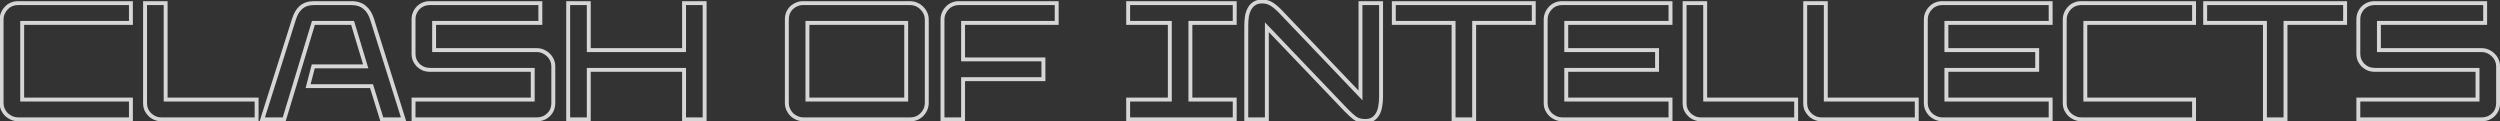 <svg width="1278" height="62" viewBox="0 0 1278 62" fill="none" xmlns="http://www.w3.org/2000/svg">
<rect x="0" y="0" width="1278" height="62" fill="#333333" stroke="none"/>
<g opacity="0.8">
<mask id="path-1-outside-1_158_369" maskUnits="userSpaceOnUse" x="-1" y="-1" width="1280" height="64" fill="black">
<rect fill="white" x="-1" y="-1" width="1280" height="64"/>
<path d="M0.819 10C0.819 8.812 1.045 7.709 1.497 6.691C1.95 5.673 2.544 4.796 3.279 4.06C4.015 3.268 4.864 2.674 5.825 2.278C6.844 1.826 7.918 1.599 9.05 1.599H66.923V11.697H11.341V50.902H66.923V61H9.389C8.201 61 7.07 60.774 5.995 60.321C4.977 59.869 4.072 59.275 3.279 58.539C2.544 57.804 1.95 56.955 1.497 55.993C1.045 54.975 0.819 53.9 0.819 52.769V10ZM74.158 1.599H84.68V50.902H131.182V61H82.474C81.286 61 80.183 60.774 79.164 60.321C78.146 59.869 77.269 59.275 76.534 58.539C75.798 57.804 75.204 56.955 74.752 55.993C74.356 54.975 74.158 53.9 74.158 52.769V1.599ZM150.293 9.746C151.085 7.143 152.302 5.135 153.942 3.721C155.583 2.307 157.761 1.599 160.476 1.599H179.654C182.483 1.599 184.746 2.335 186.443 3.806C188.14 5.22 189.385 7.2 190.177 9.746L206.3 61H195.183L189.922 44.028H157.506L160.137 33.93H186.952L180.248 11.697H160.222L145.287 61H134.085L150.293 9.746ZM211.399 50.902H272.327V35.712H219.885C218.697 35.712 217.565 35.514 216.49 35.118C215.472 34.666 214.567 34.072 213.775 33.336C213.04 32.544 212.446 31.667 211.993 30.706C211.597 29.687 211.399 28.613 211.399 27.481V9.915C211.399 8.671 211.625 7.539 212.078 6.521C212.53 5.503 213.124 4.626 213.86 3.891C214.652 3.155 215.529 2.589 216.49 2.193C217.509 1.797 218.555 1.599 219.63 1.599H276.23V11.697H221.921V25.614H274.364C275.552 25.614 276.655 25.84 277.673 26.293C278.691 26.746 279.568 27.34 280.304 28.075C281.096 28.811 281.718 29.687 282.171 30.706C282.623 31.724 282.849 32.771 282.849 33.845V52.684C282.849 55.117 282.029 57.125 280.389 58.709C278.748 60.236 276.796 61 274.533 61H211.399V50.902ZM290.456 1.599H300.979V25.614H349.687V1.599H360.209V61H349.687V35.712H300.979V61H290.456V1.599ZM463.25 50.902V11.697H412.759V50.902H463.25ZM402.237 9.915C402.237 8.727 402.435 7.624 402.831 6.606C403.283 5.588 403.877 4.711 404.613 3.975C405.405 3.24 406.282 2.674 407.243 2.278C408.205 1.826 409.252 1.599 410.383 1.599H465.201C466.389 1.599 467.492 1.826 468.511 2.278C469.586 2.731 470.491 3.353 471.226 4.145C472.018 4.881 472.64 5.757 473.093 6.776C473.546 7.794 473.772 8.869 473.772 10V52.514C473.772 53.702 473.546 54.834 473.093 55.908C472.64 56.927 472.018 57.832 471.226 58.624C470.491 59.359 469.614 59.953 468.596 60.406C467.634 60.802 466.587 61 465.456 61H410.807C409.619 61 408.488 60.774 407.413 60.321C406.395 59.869 405.49 59.275 404.698 58.539C403.962 57.747 403.368 56.87 402.916 55.908C402.463 54.89 402.237 53.815 402.237 52.684V9.915ZM481.801 10C481.801 8.812 482.027 7.709 482.48 6.691C482.932 5.673 483.526 4.796 484.262 4.06C484.997 3.268 485.846 2.674 486.808 2.278C487.826 1.826 488.901 1.599 490.032 1.599H540.183V11.697H492.323V30.366H533.395V40.464H492.323V61H481.801V10ZM576.709 50.902H598.009V11.697H576.709V1.599H631.188V11.697H608.531V50.902H631.188V61H576.709V50.902ZM637.098 13.14C637.098 11.386 637.211 9.774 637.437 8.303C637.72 6.776 638.173 5.475 638.795 4.4C639.417 3.268 640.237 2.391 641.256 1.769C642.331 1.09 643.632 0.751 645.159 0.751C647.139 0.751 648.865 1.26 650.336 2.278C651.806 3.24 653.362 4.598 655.003 6.351L695.48 48.78V1.599H706.002V49.459C706.002 51.157 705.861 52.769 705.578 54.296C705.352 55.767 704.928 57.068 704.305 58.2C703.683 59.331 702.834 60.236 701.759 60.915C700.741 61.537 699.44 61.849 697.856 61.849C695.763 61.849 694.037 61.368 692.68 60.406C691.322 59.388 689.795 58.002 688.097 56.248L647.62 13.904V61H637.098V13.14ZM743.071 11.697H712.522V1.599H784.057V11.697H753.593V61H743.071V11.697ZM790.147 10C790.147 8.812 790.373 7.709 790.826 6.691C791.278 5.673 791.872 4.796 792.608 4.06C793.343 3.268 794.192 2.674 795.154 2.278C796.172 1.826 797.247 1.599 798.378 1.599H853.96V11.697H800.669V25.614H847.087V35.712H800.669V50.902H853.96V61H798.718C797.53 61 796.398 60.774 795.323 60.321C794.305 59.869 793.4 59.275 792.608 58.539C791.872 57.804 791.278 56.955 790.826 55.993C790.373 54.975 790.147 53.9 790.147 52.769V10ZM861.166 1.599H871.688V50.902H918.19V61H869.482C868.294 61 867.191 60.774 866.173 60.321C865.154 59.869 864.277 59.275 863.542 58.539C862.806 57.804 862.212 56.955 861.76 55.993C861.364 54.975 861.166 53.9 861.166 52.769V1.599ZM922.821 1.599H933.343V50.902H979.845V61H931.137C929.949 61 928.845 60.774 927.827 60.321C926.809 59.869 925.932 59.275 925.197 58.539C924.461 57.804 923.867 56.955 923.415 55.993C923.019 54.975 922.821 53.9 922.821 52.769V1.599ZM984.475 10C984.475 8.812 984.701 7.709 985.154 6.691C985.607 5.673 986.201 4.796 986.936 4.06C987.671 3.268 988.52 2.674 989.482 2.278C990.5 1.826 991.575 1.599 992.706 1.599H1048.29V11.697H994.998V25.614H1041.41V35.712H994.998V50.902H1048.29V61H993.046C991.858 61 990.726 60.774 989.652 60.321C988.633 59.869 987.728 59.275 986.936 58.539C986.201 57.804 985.607 56.955 985.154 55.993C984.701 54.975 984.475 53.9 984.475 52.769V10ZM1055.49 10C1055.49 8.812 1055.72 7.709 1056.17 6.691C1056.63 5.673 1057.22 4.796 1057.95 4.06C1058.69 3.268 1059.54 2.674 1060.5 2.278C1061.52 1.826 1062.59 1.599 1063.73 1.599H1121.6V11.697H1066.02V50.902H1121.6V61H1064.06C1062.88 61 1061.75 60.774 1060.67 60.321C1059.65 59.869 1058.75 59.275 1057.95 58.539C1057.22 57.804 1056.63 56.955 1056.17 55.993C1055.72 54.975 1055.49 53.9 1055.49 52.769V10ZM1157.83 11.697H1127.28V1.599H1198.82V11.697H1168.35V61H1157.83V11.697ZM1205.58 50.902H1266.51V35.712H1214.07C1212.88 35.712 1211.75 35.514 1210.67 35.118C1209.65 34.666 1208.75 34.072 1207.96 33.336C1207.22 32.544 1206.63 31.667 1206.17 30.706C1205.78 29.687 1205.58 28.613 1205.58 27.481V9.915C1205.58 8.671 1205.81 7.539 1206.26 6.521C1206.71 5.503 1207.31 4.626 1208.04 3.891C1208.83 3.155 1209.71 2.589 1210.67 2.193C1211.69 1.797 1212.74 1.599 1213.81 1.599H1270.41V11.697H1216.1V25.614H1268.54C1269.73 25.614 1270.84 25.84 1271.85 26.293C1272.87 26.746 1273.75 27.34 1274.48 28.075C1275.28 28.811 1275.9 29.687 1276.35 30.706C1276.8 31.724 1277.03 32.771 1277.03 33.845V52.684C1277.03 55.117 1276.21 57.125 1274.57 58.709C1272.93 60.236 1270.98 61 1268.71 61H1205.58V50.902Z"/>
</mask>
<path d="M3.279 4.06L3.987 4.767L4 4.754L4.012 4.741L3.279 4.06ZM5.825 2.278L6.206 3.203L6.219 3.198L6.231 3.192L5.825 2.278ZM66.923 1.599H67.923V0.599H66.923V1.599ZM66.923 11.697V12.697H67.923V11.697H66.923ZM11.341 11.697V10.697H10.341V11.697H11.341ZM11.341 50.902H10.341V51.902H11.341V50.902ZM66.923 50.902H67.923V49.902H66.923V50.902ZM66.923 61V62H67.923V61H66.923ZM5.995 60.321L5.589 61.235L5.598 61.239L5.607 61.243L5.995 60.321ZM3.279 58.539L2.572 59.246L2.585 59.259L2.599 59.272L3.279 58.539ZM1.497 55.993L0.584 56.4L0.588 56.409L0.593 56.419L1.497 55.993ZM1.819 10C1.819 8.943 2.019 7.979 2.411 7.097L0.584 6.285C0.071 7.439 -0.181 8.682 -0.181 10H1.819ZM2.411 7.097C2.818 6.183 3.344 5.41 3.987 4.767L2.572 3.353C1.744 4.181 1.083 5.162 0.584 6.285L2.411 7.097ZM4.012 4.741C4.653 4.05 5.383 3.542 6.206 3.203L5.444 1.354C4.344 1.807 3.377 2.486 2.547 3.38L4.012 4.741ZM6.231 3.192C7.12 2.797 8.056 2.599 9.05 2.599V0.599C7.781 0.599 6.567 0.854 5.419 1.364L6.231 3.192ZM9.05 2.599H66.923V0.599H9.05V2.599ZM65.923 1.599V11.697H67.923V1.599H65.923ZM66.923 10.697H11.341V12.697H66.923V10.697ZM10.341 11.697V50.902H12.341V11.697H10.341ZM11.341 51.902H66.923V49.902H11.341V51.902ZM65.923 50.902V61H67.923V50.902H65.923ZM66.923 60H9.389V62H66.923V60ZM9.389 60C8.332 60 7.333 59.799 6.383 59.4L5.607 61.243C6.807 61.748 8.071 62 9.389 62V60ZM6.401 59.407C5.48 58.998 4.669 58.464 3.96 57.806L2.599 59.272C3.474 60.085 4.473 60.739 5.589 61.235L6.401 59.407ZM3.987 57.832C3.335 57.18 2.807 56.427 2.402 55.568L0.593 56.419C1.093 57.483 1.753 58.427 2.572 59.246L3.987 57.832ZM2.411 55.587C2.016 54.699 1.819 53.763 1.819 52.769H-0.181C-0.181 54.038 0.073 55.251 0.584 56.4L2.411 55.587ZM1.819 52.769V10H-0.181V52.769H1.819ZM74.158 1.599V0.599H73.158V1.599H74.158ZM84.68 1.599H85.68V0.599H84.68V1.599ZM84.68 50.902H83.68V51.902H84.68V50.902ZM131.182 50.902H132.182V49.902H131.182V50.902ZM131.182 61V62H132.182V61H131.182ZM79.164 60.321L78.758 61.235L79.164 60.321ZM76.534 58.539L77.241 57.832L76.534 58.539ZM74.752 55.993L73.82 56.356L73.832 56.388L73.847 56.419L74.752 55.993ZM74.158 2.599H84.68V0.599H74.158V2.599ZM83.68 1.599V50.902H85.68V1.599H83.68ZM84.68 51.902H131.182V49.902H84.68V51.902ZM130.182 50.902V61H132.182V50.902H130.182ZM131.182 60H82.474V62H131.182V60ZM82.474 60C81.416 60 80.453 59.799 79.57 59.407L78.758 61.235C79.913 61.748 81.155 62 82.474 62V60ZM79.57 59.407C78.656 59.001 77.883 58.475 77.241 57.832L75.827 59.246C76.655 60.075 77.636 60.736 78.758 61.235L79.57 59.407ZM77.241 57.832C76.589 57.18 76.061 56.427 75.657 55.568L73.847 56.419C74.348 57.483 75.008 58.427 75.827 59.246L77.241 57.832ZM75.684 55.631C75.334 54.732 75.158 53.781 75.158 52.769H73.158C73.158 54.02 73.377 55.218 73.82 56.356L75.684 55.631ZM75.158 52.769V1.599H73.158V52.769H75.158ZM150.293 9.746L151.247 10.047L151.25 10.037L150.293 9.746ZM153.942 3.721L154.595 4.478L153.942 3.721ZM186.443 3.806L185.788 4.561L185.795 4.568L185.803 4.574L186.443 3.806ZM190.177 9.746L189.222 10.043L189.223 10.046L190.177 9.746ZM206.3 61V62H207.662L207.253 60.7L206.3 61ZM195.183 61L194.228 61.296L194.446 62H195.183V61ZM189.922 44.028L190.877 43.732L190.659 43.028H189.922V44.028ZM157.506 44.028L156.539 43.776L156.212 45.028H157.506V44.028ZM160.137 33.93V32.93H159.364L159.169 33.678L160.137 33.93ZM186.952 33.93V34.93H188.298L187.909 33.642L186.952 33.93ZM180.248 11.697L181.206 11.409L180.991 10.697H180.248V11.697ZM160.222 11.697V10.697H159.48L159.265 11.408L160.222 11.697ZM145.287 61V62H146.029L146.244 61.29L145.287 61ZM134.085 61L133.132 60.699L132.72 62H134.085V61ZM151.25 10.037C152.001 7.57 153.13 5.741 154.595 4.478L153.289 2.963C151.473 4.529 150.17 6.717 149.337 9.455L151.25 10.037ZM154.595 4.478C156.012 3.257 157.938 2.599 160.476 2.599V0.599C157.584 0.599 155.154 1.356 153.289 2.963L154.595 4.478ZM160.476 2.599H179.654V0.599H160.476V2.599ZM179.654 2.599C182.307 2.599 184.316 3.286 185.788 4.561L187.098 3.05C185.175 1.384 182.659 0.599 179.654 0.599V2.599ZM185.803 4.574C187.323 5.841 188.475 7.643 189.222 10.043L191.131 9.449C190.294 6.757 188.956 4.599 187.083 3.037L185.803 4.574ZM189.223 10.046L205.346 61.3L207.253 60.7L191.13 9.446L189.223 10.046ZM206.3 60H195.183V62H206.3V60ZM196.138 60.704L190.877 43.732L188.967 44.325L194.228 61.296L196.138 60.704ZM189.922 43.028H157.506V45.028H189.922V43.028ZM158.474 44.281L161.105 34.182L159.169 33.678L156.539 43.776L158.474 44.281ZM160.137 34.93H186.952V32.93H160.137V34.93ZM187.909 33.642L181.206 11.409L179.291 11.986L185.995 34.219L187.909 33.642ZM180.248 10.697H160.222V12.697H180.248V10.697ZM159.265 11.408L144.33 60.71L146.244 61.29L161.179 11.987L159.265 11.408ZM145.287 60H134.085V62H145.287V60ZM135.039 61.301L151.247 10.047L149.34 9.444L133.132 60.699L135.039 61.301ZM211.399 50.902V49.902H210.399V50.902H211.399ZM272.327 50.902V51.902H273.327V50.902H272.327ZM272.327 35.712H273.327V34.712H272.327V35.712ZM216.49 35.118L216.084 36.032L216.114 36.045L216.145 36.057L216.49 35.118ZM213.775 33.336L213.042 34.017L213.067 34.044L213.095 34.069L213.775 33.336ZM211.993 30.706L211.061 31.068L211.074 31.1L211.088 31.131L211.993 30.706ZM212.078 6.521L212.992 6.927L212.078 6.521ZM213.86 3.891L213.179 3.158L213.166 3.17L213.153 3.183L213.86 3.891ZM216.49 2.193L216.128 1.261L216.119 1.265L216.11 1.269L216.49 2.193ZM276.23 1.599H277.23V0.599H276.23V1.599ZM276.23 11.697V12.697H277.23V11.697H276.23ZM221.921 11.697V10.697H220.921V11.697H221.921ZM221.921 25.614H220.921V26.614H221.921V25.614ZM277.673 26.293L277.267 27.207L277.673 26.293ZM280.304 28.075L279.597 28.782L279.61 28.795L279.623 28.808L280.304 28.075ZM282.171 30.706L283.084 30.3V30.3L282.171 30.706ZM280.389 58.709L281.07 59.441L281.077 59.434L281.083 59.428L280.389 58.709ZM211.399 61H210.399V62H211.399V61ZM211.399 51.902H272.327V49.902H211.399V51.902ZM273.327 50.902V35.712H271.327V50.902H273.327ZM272.327 34.712H219.885V36.712H272.327V34.712ZM219.885 34.712C218.81 34.712 217.796 34.534 216.836 34.18L216.145 36.057C217.334 36.495 218.583 36.712 219.885 36.712V34.712ZM216.897 34.205C215.976 33.795 215.164 33.262 214.455 32.603L213.095 34.069C213.97 34.882 214.968 35.536 216.084 36.032L216.897 34.205ZM214.508 32.656C213.841 31.938 213.306 31.147 212.898 30.28L211.088 31.131C211.585 32.188 212.238 33.151 213.042 34.017L214.508 32.656ZM212.925 30.343C212.576 29.445 212.399 28.493 212.399 27.481H210.399C210.399 28.732 210.618 29.93 211.061 31.068L212.925 30.343ZM212.399 27.481V9.915H210.399V27.481H212.399ZM212.399 9.915C212.399 8.794 212.602 7.804 212.992 6.927L211.164 6.115C210.648 7.275 210.399 8.547 210.399 9.915H212.399ZM212.992 6.927C213.398 6.013 213.924 5.24 214.567 4.598L213.153 3.183C212.325 4.012 211.663 4.993 211.164 6.115L212.992 6.927ZM214.54 4.623C215.248 3.966 216.024 3.467 216.871 3.118L216.11 1.269C215.033 1.712 214.056 2.344 213.179 3.158L214.54 4.623ZM216.853 3.125C217.758 2.774 218.681 2.599 219.63 2.599V0.599C218.429 0.599 217.26 0.821 216.128 1.261L216.853 3.125ZM219.63 2.599H276.23V0.599H219.63V2.599ZM275.23 1.599V11.697H277.23V1.599H275.23ZM276.23 10.697H221.921V12.697H276.23V10.697ZM220.921 11.697V25.614H222.921V11.697H220.921ZM221.921 26.614H274.364V24.614H221.921V26.614ZM274.364 26.614C275.421 26.614 276.385 26.815 277.267 27.207L278.079 25.379C276.925 24.866 275.682 24.614 274.364 24.614V26.614ZM277.267 27.207C278.181 27.613 278.954 28.14 279.597 28.782L281.011 27.368C280.183 26.54 279.202 25.878 278.079 25.379L277.267 27.207ZM279.623 28.808C280.313 29.448 280.857 30.213 281.257 31.112L283.084 30.3C282.579 29.162 281.878 28.173 280.984 27.342L279.623 28.808ZM281.257 31.112C281.655 32.007 281.849 32.916 281.849 33.845H283.849C283.849 32.626 283.592 31.441 283.084 30.3L281.257 31.112ZM281.849 33.845V52.684H283.849V33.845H281.849ZM281.849 52.684C281.849 54.865 281.125 56.607 279.694 57.989L281.083 59.428C282.933 57.642 283.849 55.368 283.849 52.684H281.849ZM279.707 57.977C278.254 59.33 276.546 60 274.533 60V62C277.046 62 279.242 61.142 281.07 59.441L279.707 57.977ZM274.533 60H211.399V62H274.533V60ZM212.399 61V50.902H210.399V61H212.399ZM290.456 1.599V0.599H289.456V1.599H290.456ZM300.979 1.599H301.979V0.599H300.979V1.599ZM300.979 25.614H299.979V26.614H300.979V25.614ZM349.687 25.614V26.614H350.687V25.614H349.687ZM349.687 1.599V0.599H348.687V1.599H349.687ZM360.209 1.599H361.209V0.599H360.209V1.599ZM360.209 61V62H361.209V61H360.209ZM349.687 61H348.687V62H349.687V61ZM349.687 35.712H350.687V34.712H349.687V35.712ZM300.979 35.712V34.712H299.979V35.712H300.979ZM300.979 61V62H301.979V61H300.979ZM290.456 61H289.456V62H290.456V61ZM290.456 2.599H300.979V0.599H290.456V2.599ZM299.979 1.599V25.614H301.979V1.599H299.979ZM300.979 26.614H349.687V24.614H300.979V26.614ZM350.687 25.614V1.599H348.687V25.614H350.687ZM349.687 2.599H360.209V0.599H349.687V2.599ZM359.209 1.599V61H361.209V1.599H359.209ZM360.209 60H349.687V62H360.209V60ZM350.687 61V35.712H348.687V61H350.687ZM349.687 34.712H300.979V36.712H349.687V34.712ZM299.979 35.712V61H301.979V35.712H299.979ZM300.979 60H290.456V62H300.979V60ZM291.456 61V1.599H289.456V61H291.456ZM463.25 50.902V51.902H464.25V50.902H463.25ZM463.25 11.697H464.25V10.697H463.25V11.697ZM412.759 11.697V10.697H411.759V11.697H412.759ZM412.759 50.902H411.759V51.902H412.759V50.902ZM402.831 6.606L401.917 6.2L401.907 6.222L401.899 6.244L402.831 6.606ZM404.613 3.975L403.932 3.243L403.919 3.255L403.906 3.268L404.613 3.975ZM407.243 2.278L407.624 3.203L407.647 3.194L407.669 3.183L407.243 2.278ZM468.511 2.278L468.105 3.192L468.114 3.196L468.123 3.2L468.511 2.278ZM471.226 4.145L470.493 4.826L470.519 4.853L470.546 4.878L471.226 4.145ZM473.093 6.776L474.007 6.37L473.093 6.776ZM473.093 55.908L474.007 56.315L474.011 56.306L474.015 56.297L473.093 55.908ZM471.226 58.624L471.933 59.331L471.226 58.624ZM468.596 60.406L468.976 61.331L468.989 61.325L469.002 61.32L468.596 60.406ZM407.413 60.321L407.007 61.235L407.016 61.239L407.025 61.243L407.413 60.321ZM404.698 58.539L403.965 59.22L403.99 59.247L404.017 59.272L404.698 58.539ZM402.915 55.908L402.002 56.315L402.006 56.325L402.011 56.334L402.915 55.908ZM464.25 50.902V11.697H462.25V50.902H464.25ZM463.25 10.697H412.759V12.697H463.25V10.697ZM411.759 11.697V50.902H413.759V11.697H411.759ZM412.759 51.902H463.25V49.902H412.759V51.902ZM403.237 9.915C403.237 8.841 403.415 7.862 403.763 6.968L401.899 6.244C401.454 7.387 401.237 8.614 401.237 9.915H403.237ZM403.744 7.012C404.151 6.098 404.677 5.325 405.32 4.683L403.906 3.268C403.077 4.097 402.416 5.078 401.917 6.2L403.744 7.012ZM405.293 4.708C406.001 4.051 406.777 3.552 407.624 3.203L406.863 1.354C405.786 1.797 404.808 2.429 403.932 3.243L405.293 4.708ZM407.669 3.183C408.489 2.797 409.389 2.599 410.383 2.599V0.599C409.114 0.599 407.921 0.854 406.817 1.373L407.669 3.183ZM410.383 2.599H465.201V0.599H410.383V2.599ZM465.201 2.599C466.259 2.599 467.222 2.8 468.105 3.192L468.917 1.364C467.762 0.851 466.52 0.599 465.201 0.599V2.599ZM468.123 3.2C469.077 3.602 469.862 4.146 470.493 4.826L471.959 3.465C471.12 2.561 470.094 1.86 468.899 1.357L468.123 3.2ZM470.546 4.878C471.236 5.519 471.78 6.283 472.179 7.182L474.007 6.37C473.501 5.232 472.801 4.243 471.907 3.412L470.546 4.878ZM472.179 7.182C472.574 8.07 472.772 9.007 472.772 10H474.772C474.772 8.731 474.517 7.518 474.007 6.37L472.179 7.182ZM472.772 10V52.514H474.772V10H472.772ZM472.772 52.514C472.772 53.572 472.571 54.571 472.171 55.52L474.015 56.297C474.52 55.096 474.772 53.833 474.772 52.514H472.772ZM472.179 55.502C471.777 56.408 471.225 57.211 470.519 57.917L471.933 59.331C472.812 58.453 473.504 57.446 474.007 56.315L472.179 55.502ZM470.519 57.917C469.876 58.559 469.104 59.086 468.189 59.492L469.002 61.32C470.124 60.821 471.105 60.159 471.933 59.331L470.519 57.917ZM468.215 59.481C467.384 59.823 466.468 60 465.456 60V62C466.706 62 467.884 61.781 468.976 61.331L468.215 59.481ZM465.456 60H410.807V62H465.456V60ZM410.807 60C409.75 60 408.751 59.799 407.801 59.4L407.025 61.243C408.225 61.748 409.489 62 410.807 62V60ZM407.819 59.407C406.898 58.998 406.087 58.464 405.378 57.806L404.017 59.272C404.892 60.085 405.891 60.739 407.007 61.235L407.819 59.407ZM405.43 57.859C404.764 57.141 404.228 56.35 403.82 55.483L402.011 56.334C402.508 57.391 403.16 58.353 403.965 59.22L405.43 57.859ZM403.829 55.502C403.434 54.614 403.237 53.678 403.237 52.684H401.237C401.237 53.953 401.491 55.166 402.002 56.315L403.829 55.502ZM403.237 52.684V9.915H401.237V52.684H403.237ZM482.48 6.691L483.394 7.097L482.48 6.691ZM484.262 4.06L484.969 4.767L484.982 4.754L484.995 4.741L484.262 4.06ZM486.808 2.278L487.188 3.203L487.201 3.198L487.214 3.192L486.808 2.278ZM540.183 1.599H541.183V0.599H540.183V1.599ZM540.183 11.697V12.697H541.183V11.697H540.183ZM492.323 11.697V10.697H491.323V11.697H492.323ZM492.323 30.366H491.323V31.366H492.323V30.366ZM533.395 30.366H534.395V29.366H533.395V30.366ZM533.395 40.464V41.464H534.395V40.464H533.395ZM492.323 40.464V39.464H491.323V40.464H492.323ZM492.323 61V62H493.323V61H492.323ZM481.801 61H480.801V62H481.801V61ZM482.801 10C482.801 8.943 483.002 7.979 483.394 7.097L481.566 6.285C481.053 7.439 480.801 8.682 480.801 10H482.801ZM483.394 7.097C483.8 6.183 484.326 5.41 484.969 4.767L483.555 3.353C482.726 4.181 482.065 5.162 481.566 6.285L483.394 7.097ZM484.995 4.741C485.636 4.05 486.365 3.542 487.188 3.203L486.427 1.354C485.326 1.807 484.359 2.486 483.529 3.38L484.995 4.741ZM487.214 3.192C488.102 2.797 489.038 2.599 490.032 2.599V0.599C488.763 0.599 487.55 0.854 486.401 1.364L487.214 3.192ZM490.032 2.599H540.183V0.599H490.032V2.599ZM539.183 1.599V11.697H541.183V1.599H539.183ZM540.183 10.697H492.323V12.697H540.183V10.697ZM491.323 11.697V30.366H493.323V11.697H491.323ZM492.323 31.366H533.395V29.366H492.323V31.366ZM532.395 30.366V40.464H534.395V30.366H532.395ZM533.395 39.464H492.323V41.464H533.395V39.464ZM491.323 40.464V61H493.323V40.464H491.323ZM492.323 60H481.801V62H492.323V60ZM482.801 61V10H480.801V61H482.801ZM576.709 50.902V49.902H575.709V50.902H576.709ZM598.009 50.902V51.902H599.009V50.902H598.009ZM598.009 11.697H599.009V10.697H598.009V11.697ZM576.709 11.697H575.709V12.697H576.709V11.697ZM576.709 1.599V0.599H575.709V1.599H576.709ZM631.188 1.599H632.188V0.599H631.188V1.599ZM631.188 11.697V12.697H632.188V11.697H631.188ZM608.531 11.697V10.697H607.531V11.697H608.531ZM608.531 50.902H607.531V51.902H608.531V50.902ZM631.188 50.902H632.188V49.902H631.188V50.902ZM631.188 61V62H632.188V61H631.188ZM576.709 61H575.709V62H576.709V61ZM576.709 51.902H598.009V49.902H576.709V51.902ZM599.009 50.902V11.697H597.009V50.902H599.009ZM598.009 10.697H576.709V12.697H598.009V10.697ZM577.709 11.697V1.599H575.709V11.697H577.709ZM576.709 2.599H631.188V0.599H576.709V2.599ZM630.188 1.599V11.697H632.188V1.599H630.188ZM631.188 10.697H608.531V12.697H631.188V10.697ZM607.531 11.697V50.902H609.531V11.697H607.531ZM608.531 51.902H631.188V49.902H608.531V51.902ZM630.188 50.902V61H632.188V50.902H630.188ZM631.188 60H576.709V62H631.188V60ZM577.709 61V50.902H575.709V61H577.709ZM637.437 8.303L636.454 8.121L636.451 8.136L636.449 8.151L637.437 8.303ZM638.795 4.4L639.66 4.901L639.666 4.891L639.671 4.882L638.795 4.4ZM641.256 1.769L641.777 2.622L641.784 2.619L641.79 2.615L641.256 1.769ZM650.336 2.278L649.766 3.1L649.777 3.108L649.788 3.115L650.336 2.278ZM655.003 6.351L654.272 7.035L654.279 7.042L655.003 6.351ZM695.48 48.78L694.756 49.471L696.48 51.277V48.78H695.48ZM695.48 1.599V0.599H694.48V1.599H695.48ZM706.002 1.599H707.002V0.599H706.002V1.599ZM705.578 54.296L704.595 54.114L704.592 54.129L704.59 54.144L705.578 54.296ZM704.305 58.2L705.181 58.682V58.682L704.305 58.2ZM701.759 60.915L702.281 61.768L702.287 61.765L702.293 61.761L701.759 60.915ZM692.68 60.406L692.08 61.206L692.091 61.214L692.102 61.222L692.68 60.406ZM688.097 56.248L687.374 56.939L687.379 56.943L688.097 56.248ZM647.62 13.904L648.343 13.213L646.62 11.411V13.904H647.62ZM647.62 61V62H648.62V61H647.62ZM637.098 61H636.098V62H637.098V61ZM638.098 13.14C638.098 11.429 638.208 9.868 638.425 8.455L636.449 8.151C636.214 9.68 636.098 11.344 636.098 13.14H638.098ZM638.42 8.485C638.688 7.043 639.107 5.856 639.66 4.901L637.929 3.899C637.238 5.094 636.753 6.508 636.454 8.121L638.42 8.485ZM639.671 4.882C640.217 3.89 640.92 3.147 641.777 2.622L640.734 0.916C639.555 1.636 638.618 2.647 637.919 3.918L639.671 4.882ZM641.79 2.615C642.675 2.055 643.782 1.751 645.159 1.751V-0.249C643.481 -0.249 641.986 0.125 640.722 0.924L641.79 2.615ZM645.159 1.751C646.958 1.751 648.48 2.21 649.766 3.1L650.905 1.456C649.249 0.31 647.32 -0.249 645.159 -0.249V1.751ZM649.788 3.115C651.173 4.021 652.668 5.32 654.272 7.035L655.733 5.668C654.056 3.876 652.44 2.459 650.883 1.441L649.788 3.115ZM654.279 7.042L694.756 49.471L696.204 48.09L655.726 5.661L654.279 7.042ZM696.48 48.78V1.599H694.48V48.78H696.48ZM695.48 2.599H706.002V0.599H695.48V2.599ZM705.002 1.599V49.459H707.002V1.599H705.002ZM705.002 49.459C705.002 51.101 704.866 52.652 704.595 54.114L706.561 54.478C706.856 52.886 707.002 51.212 707.002 49.459H705.002ZM704.59 54.144C704.379 55.517 703.987 56.703 703.429 57.718L705.181 58.682C705.868 57.433 706.325 56.017 706.566 54.448L704.59 54.144ZM703.429 57.718C702.887 58.703 702.155 59.483 701.225 60.07L702.293 61.761C703.514 60.99 704.479 59.959 705.181 58.682L703.429 57.718ZM701.238 60.062C700.42 60.562 699.315 60.849 697.856 60.849V62.849C699.565 62.849 701.062 62.513 702.281 61.768L701.238 60.062ZM697.856 60.849C695.916 60.849 694.407 60.404 693.258 59.59L692.102 61.222C693.667 62.331 695.61 62.849 697.856 62.849V60.849ZM693.28 59.606C691.978 58.63 690.491 57.283 688.816 55.553L687.379 56.943C689.098 58.72 690.666 60.146 692.08 61.206L693.28 59.606ZM688.82 55.557L648.343 13.213L646.897 14.595L687.375 56.939L688.82 55.557ZM646.62 13.904V61H648.62V13.904H646.62ZM647.62 60H637.098V62H647.62V60ZM638.098 61V13.14H636.098V61H638.098ZM743.071 11.697H744.071V10.697H743.071V11.697ZM712.522 11.697H711.522V12.697H712.522V11.697ZM712.522 1.599V0.599H711.522V1.599H712.522ZM784.057 1.599H785.057V0.599H784.057V1.599ZM784.057 11.697V12.697H785.057V11.697H784.057ZM753.593 11.697V10.697H752.593V11.697H753.593ZM753.593 61V62H754.593V61H753.593ZM743.071 61H742.071V62H743.071V61ZM743.071 10.697H712.522V12.697H743.071V10.697ZM713.522 11.697V1.599H711.522V11.697H713.522ZM712.522 2.599H784.057V0.599H712.522V2.599ZM783.057 1.599V11.697H785.057V1.599H783.057ZM784.057 10.697H753.593V12.697H784.057V10.697ZM752.593 11.697V61H754.593V11.697H752.593ZM753.593 60H743.071V62H753.593V60ZM744.071 61V11.697H742.071V61H744.071ZM792.608 4.06L793.315 4.767L793.328 4.754L793.341 4.741L792.608 4.06ZM795.154 2.278L795.534 3.203L795.547 3.198L795.56 3.192L795.154 2.278ZM853.96 1.599H854.96V0.599H853.96V1.599ZM853.96 11.697V12.697H854.96V11.697H853.96ZM800.669 11.697V10.697H799.669V11.697H800.669ZM800.669 25.614H799.669V26.614H800.669V25.614ZM847.087 25.614H848.087V24.614H847.087V25.614ZM847.087 35.712V36.712H848.087V35.712H847.087ZM800.669 35.712V34.712H799.669V35.712H800.669ZM800.669 50.902H799.669V51.902H800.669V50.902ZM853.96 50.902H854.96V49.902H853.96V50.902ZM853.96 61V62H854.96V61H853.96ZM795.323 60.321L794.917 61.235L794.926 61.239L794.935 61.243L795.323 60.321ZM792.608 58.539L791.901 59.246L791.914 59.259L791.927 59.272L792.608 58.539ZM790.826 55.993L789.912 56.4L789.917 56.409L789.921 56.419L790.826 55.993ZM791.147 10C791.147 8.943 791.348 7.979 791.74 7.097L789.912 6.285C789.399 7.439 789.147 8.682 789.147 10H791.147ZM791.74 7.097C792.146 6.183 792.672 5.41 793.315 4.767L791.901 3.353C791.073 4.181 790.411 5.162 789.912 6.285L791.74 7.097ZM793.341 4.741C793.982 4.05 794.712 3.542 795.534 3.203L794.773 1.354C793.672 1.807 792.705 2.486 791.875 3.38L793.341 4.741ZM795.56 3.192C796.448 2.797 797.385 2.599 798.378 2.599V0.599C797.109 0.599 795.896 0.854 794.747 1.364L795.56 3.192ZM798.378 2.599H853.96V0.599H798.378V2.599ZM852.96 1.599V11.697H854.96V1.599H852.96ZM853.96 10.697H800.669V12.697H853.96V10.697ZM799.669 11.697V25.614H801.669V11.697H799.669ZM800.669 26.614H847.087V24.614H800.669V26.614ZM846.087 25.614V35.712H848.087V25.614H846.087ZM847.087 34.712H800.669V36.712H847.087V34.712ZM799.669 35.712V50.902H801.669V35.712H799.669ZM800.669 51.902H853.96V49.902H800.669V51.902ZM852.96 50.902V61H854.96V50.902H852.96ZM853.96 60H798.718V62H853.96V60ZM798.718 60C797.66 60 796.661 59.799 795.711 59.4L794.935 61.243C796.135 61.748 797.399 62 798.718 62V60ZM795.729 59.407C794.809 58.998 793.997 58.464 793.288 57.806L791.927 59.272C792.803 60.085 793.801 60.739 794.917 61.235L795.729 59.407ZM793.315 57.832C792.663 57.18 792.135 56.427 791.731 55.568L789.921 56.419C790.422 57.483 791.082 58.427 791.901 59.246L793.315 57.832ZM791.74 55.587C791.345 54.699 791.147 53.763 791.147 52.769H789.147C789.147 54.038 789.402 55.251 789.912 56.4L791.74 55.587ZM791.147 52.769V10H789.147V52.769H791.147ZM861.166 1.599V0.599H860.166V1.599H861.166ZM871.688 1.599H872.688V0.599H871.688V1.599ZM871.688 50.902H870.688V51.902H871.688V50.902ZM918.19 50.902H919.19V49.902H918.19V50.902ZM918.19 61V62H919.19V61H918.19ZM866.173 60.321L865.766 61.235L866.173 60.321ZM863.542 58.539L864.249 57.832L863.542 58.539ZM861.76 55.993L860.828 56.356L860.84 56.388L860.855 56.419L861.76 55.993ZM861.166 2.599H871.688V0.599H861.166V2.599ZM870.688 1.599V50.902H872.688V1.599H870.688ZM871.688 51.902H918.19V49.902H871.688V51.902ZM917.19 50.902V61H919.19V50.902H917.19ZM918.19 60H869.482V62H918.19V60ZM869.482 60C868.424 60 867.461 59.799 866.579 59.407L865.766 61.235C866.921 61.748 868.163 62 869.482 62V60ZM866.579 59.407C865.664 59.001 864.892 58.475 864.249 57.832L862.835 59.246C863.663 60.075 864.644 60.736 865.766 61.235L866.579 59.407ZM864.249 57.832C863.597 57.18 863.069 56.427 862.665 55.568L860.855 56.419C861.356 57.483 862.016 58.427 862.835 59.246L864.249 57.832ZM862.692 55.631C862.342 54.732 862.166 53.781 862.166 52.769H860.166C860.166 54.02 860.385 55.218 860.828 56.356L862.692 55.631ZM862.166 52.769V1.599H860.166V52.769H862.166ZM922.82 1.599V0.599H921.82V1.599H922.82ZM933.343 1.599H934.343V0.599H933.343V1.599ZM933.343 50.902H932.343V51.902H933.343V50.902ZM979.845 50.902H980.845V49.902H979.845V50.902ZM979.845 61V62H980.845V61H979.845ZM927.827 60.321L927.421 61.235L927.827 60.321ZM925.197 58.539L925.904 57.832L925.197 58.539ZM923.414 55.993L922.482 56.356L922.495 56.388L922.51 56.419L923.414 55.993ZM922.82 2.599H933.343V0.599H922.82V2.599ZM932.343 1.599V50.902H934.343V1.599H932.343ZM933.343 51.902H979.845V49.902H933.343V51.902ZM978.845 50.902V61H980.845V50.902H978.845ZM979.845 60H931.137V62H979.845V60ZM931.137 60C930.079 60 929.115 59.799 928.233 59.407L927.421 61.235C928.575 61.748 929.818 62 931.137 62V60ZM928.233 59.407C927.319 59.001 926.546 58.475 925.904 57.832L924.489 59.246C925.318 60.075 926.299 60.736 927.421 61.235L928.233 59.407ZM925.904 57.832C925.252 57.18 924.724 56.427 924.319 55.568L922.51 56.419C923.01 57.483 923.671 58.427 924.489 59.246L925.904 57.832ZM924.346 55.631C923.997 54.732 923.82 53.781 923.82 52.769H921.82C921.82 54.02 922.04 55.218 922.482 56.356L924.346 55.631ZM923.82 52.769V1.599H921.82V52.769H923.82ZM986.936 4.06L987.643 4.767L987.656 4.754L987.669 4.741L986.936 4.06ZM989.482 2.278L989.863 3.203L989.875 3.198L989.888 3.192L989.482 2.278ZM1048.29 1.599H1049.29V0.599H1048.29V1.599ZM1048.29 11.697V12.697H1049.29V11.697H1048.29ZM994.998 11.697V10.697H993.998V11.697H994.998ZM994.998 25.614H993.998V26.614H994.998V25.614ZM1041.41 25.614H1042.41V24.614H1041.41V25.614ZM1041.41 35.712V36.712H1042.41V35.712H1041.41ZM994.998 35.712V34.712H993.998V35.712H994.998ZM994.998 50.902H993.998V51.902H994.998V50.902ZM1048.29 50.902H1049.29V49.902H1048.29V50.902ZM1048.29 61V62H1049.29V61H1048.29ZM989.651 60.321L989.245 61.235L989.254 61.239L989.263 61.243L989.651 60.321ZM986.936 58.539L986.229 59.246L986.242 59.259L986.256 59.272L986.936 58.539ZM985.154 55.993L984.24 56.4L984.245 56.409L984.249 56.419L985.154 55.993ZM985.475 10C985.475 8.943 985.676 7.979 986.068 7.097L984.24 6.285C983.727 7.439 983.475 8.682 983.475 10H985.475ZM986.068 7.097C986.474 6.183 987.001 5.41 987.643 4.767L986.229 3.353C985.401 4.181 984.739 5.162 984.24 6.285L986.068 7.097ZM987.669 4.741C988.31 4.05 989.04 3.542 989.863 3.203L989.101 1.354C988 1.807 987.033 2.486 986.203 3.38L987.669 4.741ZM989.888 3.192C990.776 2.797 991.713 2.599 992.706 2.599V0.599C991.437 0.599 990.224 0.854 989.076 1.364L989.888 3.192ZM992.706 2.599H1048.29V0.599H992.706V2.599ZM1047.29 1.599V11.697H1049.29V1.599H1047.29ZM1048.29 10.697H994.998V12.697H1048.29V10.697ZM993.998 11.697V25.614H995.998V11.697H993.998ZM994.998 26.614H1041.41V24.614H994.998V26.614ZM1040.41 25.614V35.712H1042.41V25.614H1040.41ZM1041.41 34.712H994.998V36.712H1041.41V34.712ZM993.998 35.712V50.902H995.998V35.712H993.998ZM994.998 51.902H1048.29V49.902H994.998V51.902ZM1047.29 50.902V61H1049.29V50.902H1047.29ZM1048.29 60H993.046V62H1048.29V60ZM993.046 60C991.989 60 990.989 59.799 990.04 59.4L989.263 61.243C990.464 61.748 991.727 62 993.046 62V60ZM990.058 59.407C989.137 58.998 988.325 58.464 987.617 57.806L986.256 59.272C987.131 60.085 988.129 60.739 989.245 61.235L990.058 59.407ZM987.643 57.832C986.991 57.18 986.463 56.427 986.059 55.568L984.249 56.419C984.75 57.483 985.41 58.427 986.229 59.246L987.643 57.832ZM986.068 55.587C985.673 54.699 985.475 53.763 985.475 52.769H983.475C983.475 54.038 983.73 55.251 984.24 56.4L986.068 55.587ZM985.475 52.769V10H983.475V52.769H985.475ZM1057.95 4.06L1058.66 4.767L1058.68 4.754L1058.69 4.741L1057.95 4.06ZM1060.5 2.278L1060.88 3.203L1060.89 3.198L1060.91 3.192L1060.5 2.278ZM1121.6 1.599H1122.6V0.599H1121.6V1.599ZM1121.6 11.697V12.697H1122.6V11.697H1121.6ZM1066.02 11.697V10.697H1065.02V11.697H1066.02ZM1066.02 50.902H1065.02V51.902H1066.02V50.902ZM1121.6 50.902H1122.6V49.902H1121.6V50.902ZM1121.6 61V62H1122.6V61H1121.6ZM1060.67 60.321L1060.26 61.235L1060.27 61.239L1060.28 61.243L1060.67 60.321ZM1057.95 58.539L1057.25 59.246L1057.26 59.259L1057.27 59.272L1057.95 58.539ZM1056.17 55.993L1055.26 56.4L1055.26 56.409L1055.27 56.419L1056.17 55.993ZM1056.49 10C1056.49 8.943 1056.69 7.979 1057.09 7.097L1055.26 6.285C1054.75 7.439 1054.49 8.682 1054.49 10H1056.49ZM1057.09 7.097C1057.49 6.183 1058.02 5.41 1058.66 4.767L1057.25 3.353C1056.42 4.181 1055.76 5.162 1055.26 6.285L1057.09 7.097ZM1058.69 4.741C1059.33 4.05 1060.06 3.542 1060.88 3.203L1060.12 1.354C1059.02 1.807 1058.05 2.486 1057.22 3.38L1058.69 4.741ZM1060.91 3.192C1061.8 2.797 1062.73 2.599 1063.73 2.599V0.599C1062.46 0.599 1061.24 0.854 1060.09 1.364L1060.91 3.192ZM1063.73 2.599H1121.6V0.599H1063.73V2.599ZM1120.6 1.599V11.697H1122.6V1.599H1120.6ZM1121.6 10.697H1066.02V12.697H1121.6V10.697ZM1065.02 11.697V50.902H1067.02V11.697H1065.02ZM1066.02 51.902H1121.6V49.902H1066.02V51.902ZM1120.6 50.902V61H1122.6V50.902H1120.6ZM1121.6 60H1064.06V62H1121.6V60ZM1064.06 60C1063.01 60 1062.01 59.799 1061.06 59.4L1060.28 61.243C1061.48 61.748 1062.75 62 1064.06 62V60ZM1061.08 59.407C1060.16 58.998 1059.34 58.464 1058.64 57.806L1057.27 59.272C1058.15 60.085 1059.15 60.739 1060.26 61.235L1061.08 59.407ZM1058.66 57.832C1058.01 57.18 1057.48 56.427 1057.08 55.568L1055.27 56.419C1055.77 57.483 1056.43 58.427 1057.25 59.246L1058.66 57.832ZM1057.09 55.587C1056.69 54.699 1056.49 53.763 1056.49 52.769H1054.49C1054.49 54.038 1054.75 55.251 1055.26 56.4L1057.09 55.587ZM1056.49 52.769V10H1054.49V52.769H1056.49ZM1157.83 11.697H1158.83V10.697H1157.83V11.697ZM1127.28 11.697H1126.28V12.697H1127.28V11.697ZM1127.28 1.599V0.599H1126.28V1.599H1127.28ZM1198.82 1.599H1199.82V0.599H1198.82V1.599ZM1198.82 11.697V12.697H1199.82V11.697H1198.82ZM1168.35 11.697V10.697H1167.35V11.697H1168.35ZM1168.35 61V62H1169.35V61H1168.35ZM1157.83 61H1156.83V62H1157.83V61ZM1157.83 10.697H1127.28V12.697H1157.83V10.697ZM1128.28 11.697V1.599H1126.28V11.697H1128.28ZM1127.28 2.599H1198.82V0.599H1127.28V2.599ZM1197.82 1.599V11.697H1199.82V1.599H1197.82ZM1198.82 10.697H1168.35V12.697H1198.82V10.697ZM1167.35 11.697V61H1169.35V11.697H1167.35ZM1168.35 60H1157.83V62H1168.35V60ZM1158.83 61V11.697H1156.83V61H1158.83ZM1205.58 50.902V49.902H1204.58V50.902H1205.58ZM1266.51 50.902V51.902H1267.51V50.902H1266.51ZM1266.51 35.712H1267.51V34.712H1266.51V35.712ZM1210.67 35.118L1210.27 36.032L1210.3 36.045L1210.33 36.057L1210.67 35.118ZM1207.96 33.336L1207.22 34.017L1207.25 34.044L1207.28 34.069L1207.96 33.336ZM1206.17 30.706L1205.24 31.068L1205.25 31.1L1205.27 31.131L1206.17 30.706ZM1206.26 6.521L1207.17 6.927L1206.26 6.521ZM1208.04 3.891L1207.36 3.158L1207.35 3.17L1207.33 3.183L1208.04 3.891ZM1210.67 2.193L1210.31 1.261L1210.3 1.265L1210.29 1.269L1210.67 2.193ZM1270.41 1.599H1271.41V0.599H1270.41V1.599ZM1270.41 11.697V12.697H1271.41V11.697H1270.41ZM1216.1 11.697V10.697H1215.1V11.697H1216.1ZM1216.1 25.614H1215.1V26.614H1216.1V25.614ZM1271.85 26.293L1271.45 27.207L1271.85 26.293ZM1274.48 28.075L1273.78 28.782L1273.79 28.795L1273.8 28.808L1274.48 28.075ZM1276.35 30.706L1277.27 30.3V30.3L1276.35 30.706ZM1274.57 58.709L1275.25 59.441L1275.26 59.434L1275.26 59.428L1274.57 58.709ZM1205.58 61H1204.58V62H1205.58V61ZM1205.58 51.902H1266.51V49.902H1205.58V51.902ZM1267.51 50.902V35.712H1265.51V50.902H1267.51ZM1266.51 34.712H1214.07V36.712H1266.51V34.712ZM1214.07 34.712C1212.99 34.712 1211.98 34.534 1211.02 34.18L1210.33 36.057C1211.52 36.495 1212.76 36.712 1214.07 36.712V34.712ZM1211.08 34.205C1210.16 33.795 1209.35 33.262 1208.64 32.603L1207.28 34.069C1208.15 34.882 1209.15 35.536 1210.27 36.032L1211.08 34.205ZM1208.69 32.656C1208.02 31.938 1207.49 31.147 1207.08 30.28L1205.27 31.131C1205.77 32.188 1206.42 33.151 1207.22 34.017L1208.69 32.656ZM1207.11 30.343C1206.76 29.445 1206.58 28.493 1206.58 27.481H1204.58C1204.58 28.732 1204.8 29.93 1205.24 31.068L1207.11 30.343ZM1206.58 27.481V9.915H1204.58V27.481H1206.58ZM1206.58 9.915C1206.58 8.794 1206.78 7.804 1207.17 6.927L1205.34 6.115C1204.83 7.275 1204.58 8.547 1204.58 9.915H1206.58ZM1207.17 6.927C1207.58 6.013 1208.11 5.24 1208.75 4.598L1207.33 3.183C1206.51 4.012 1205.84 4.993 1205.34 6.115L1207.17 6.927ZM1208.72 4.623C1209.43 3.966 1210.21 3.467 1211.05 3.118L1210.29 1.269C1209.21 1.712 1208.24 2.344 1207.36 3.158L1208.72 4.623ZM1211.03 3.125C1211.94 2.774 1212.86 2.599 1213.81 2.599V0.599C1212.61 0.599 1211.44 0.821 1210.31 1.261L1211.03 3.125ZM1213.81 2.599H1270.41V0.599H1213.81V2.599ZM1269.41 1.599V11.697H1271.41V1.599H1269.41ZM1270.41 10.697H1216.1V12.697H1270.41V10.697ZM1215.1 11.697V25.614H1217.1V11.697H1215.1ZM1216.1 26.614H1268.54V24.614H1216.1V26.614ZM1268.54 26.614C1269.6 26.614 1270.57 26.815 1271.45 27.207L1272.26 25.379C1271.11 24.866 1269.86 24.614 1268.54 24.614V26.614ZM1271.45 27.207C1272.36 27.613 1273.13 28.14 1273.78 28.782L1275.19 27.368C1274.36 26.54 1273.38 25.878 1272.26 25.379L1271.45 27.207ZM1273.8 28.808C1274.49 29.448 1275.04 30.213 1275.44 31.112L1277.27 30.3C1276.76 29.162 1276.06 28.173 1275.17 27.342L1273.8 28.808ZM1275.44 31.112C1275.84 32.007 1276.03 32.916 1276.03 33.845H1278.03C1278.03 32.626 1277.77 31.441 1277.27 30.3L1275.44 31.112ZM1276.03 33.845V52.684H1278.03V33.845H1276.03ZM1276.03 52.684C1276.03 54.865 1275.31 56.607 1273.87 57.989L1275.26 59.428C1277.11 57.642 1278.03 55.368 1278.03 52.684H1276.03ZM1273.89 57.977C1272.43 59.33 1270.73 60 1268.71 60V62C1271.23 62 1273.42 61.142 1275.25 59.441L1273.89 57.977ZM1268.71 60H1205.58V62H1268.71V60ZM1206.58 61V50.902H1204.58V61H1206.58Z" fill="white" mask="url(#path-1-outside-1_158_369)"/>
</g>
</svg>
